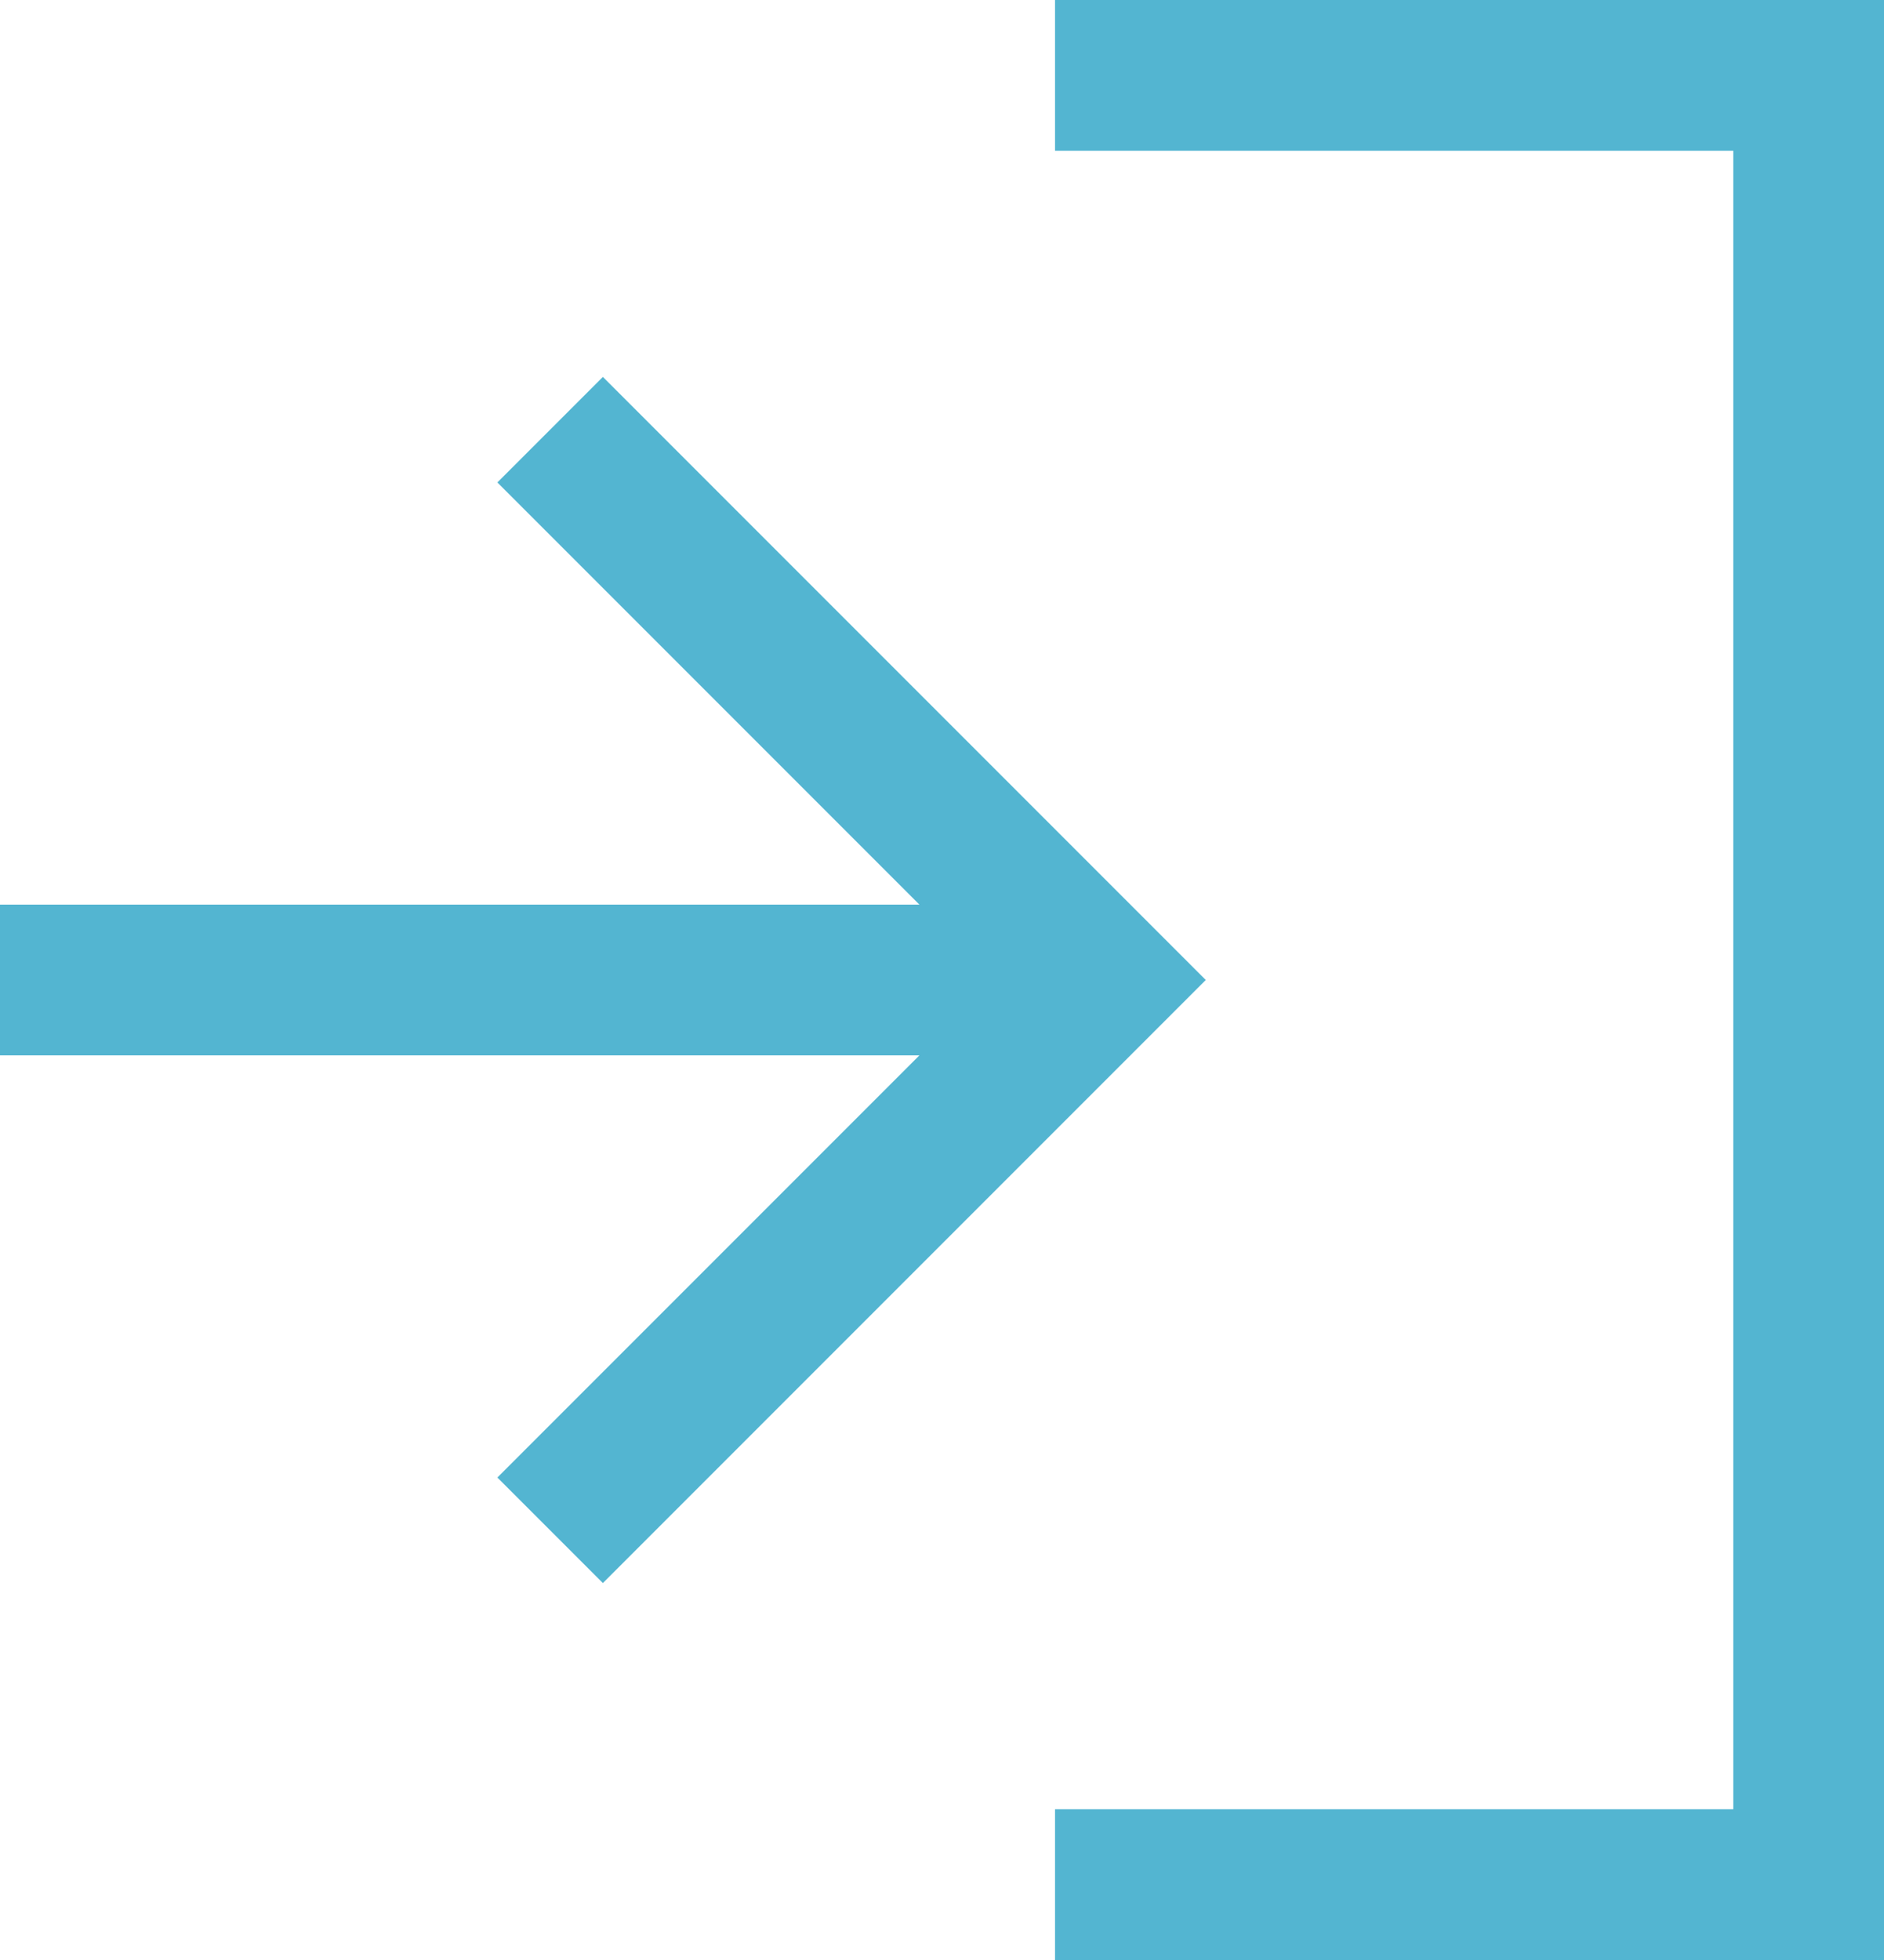 <svg width="25" height="26" fill="none" xmlns="http://www.w3.org/2000/svg"><path fill-rule="evenodd" clip-rule="evenodd" d="M8 5L6.6 6.4l5.6 5.6H0v2h12.2l-5.6 5.6L8 21l8-8-8-8z" fill="#53B5D1"/><path d="M14 1h10v24H14" stroke="#53B5D1" stroke-width="2"/></svg>